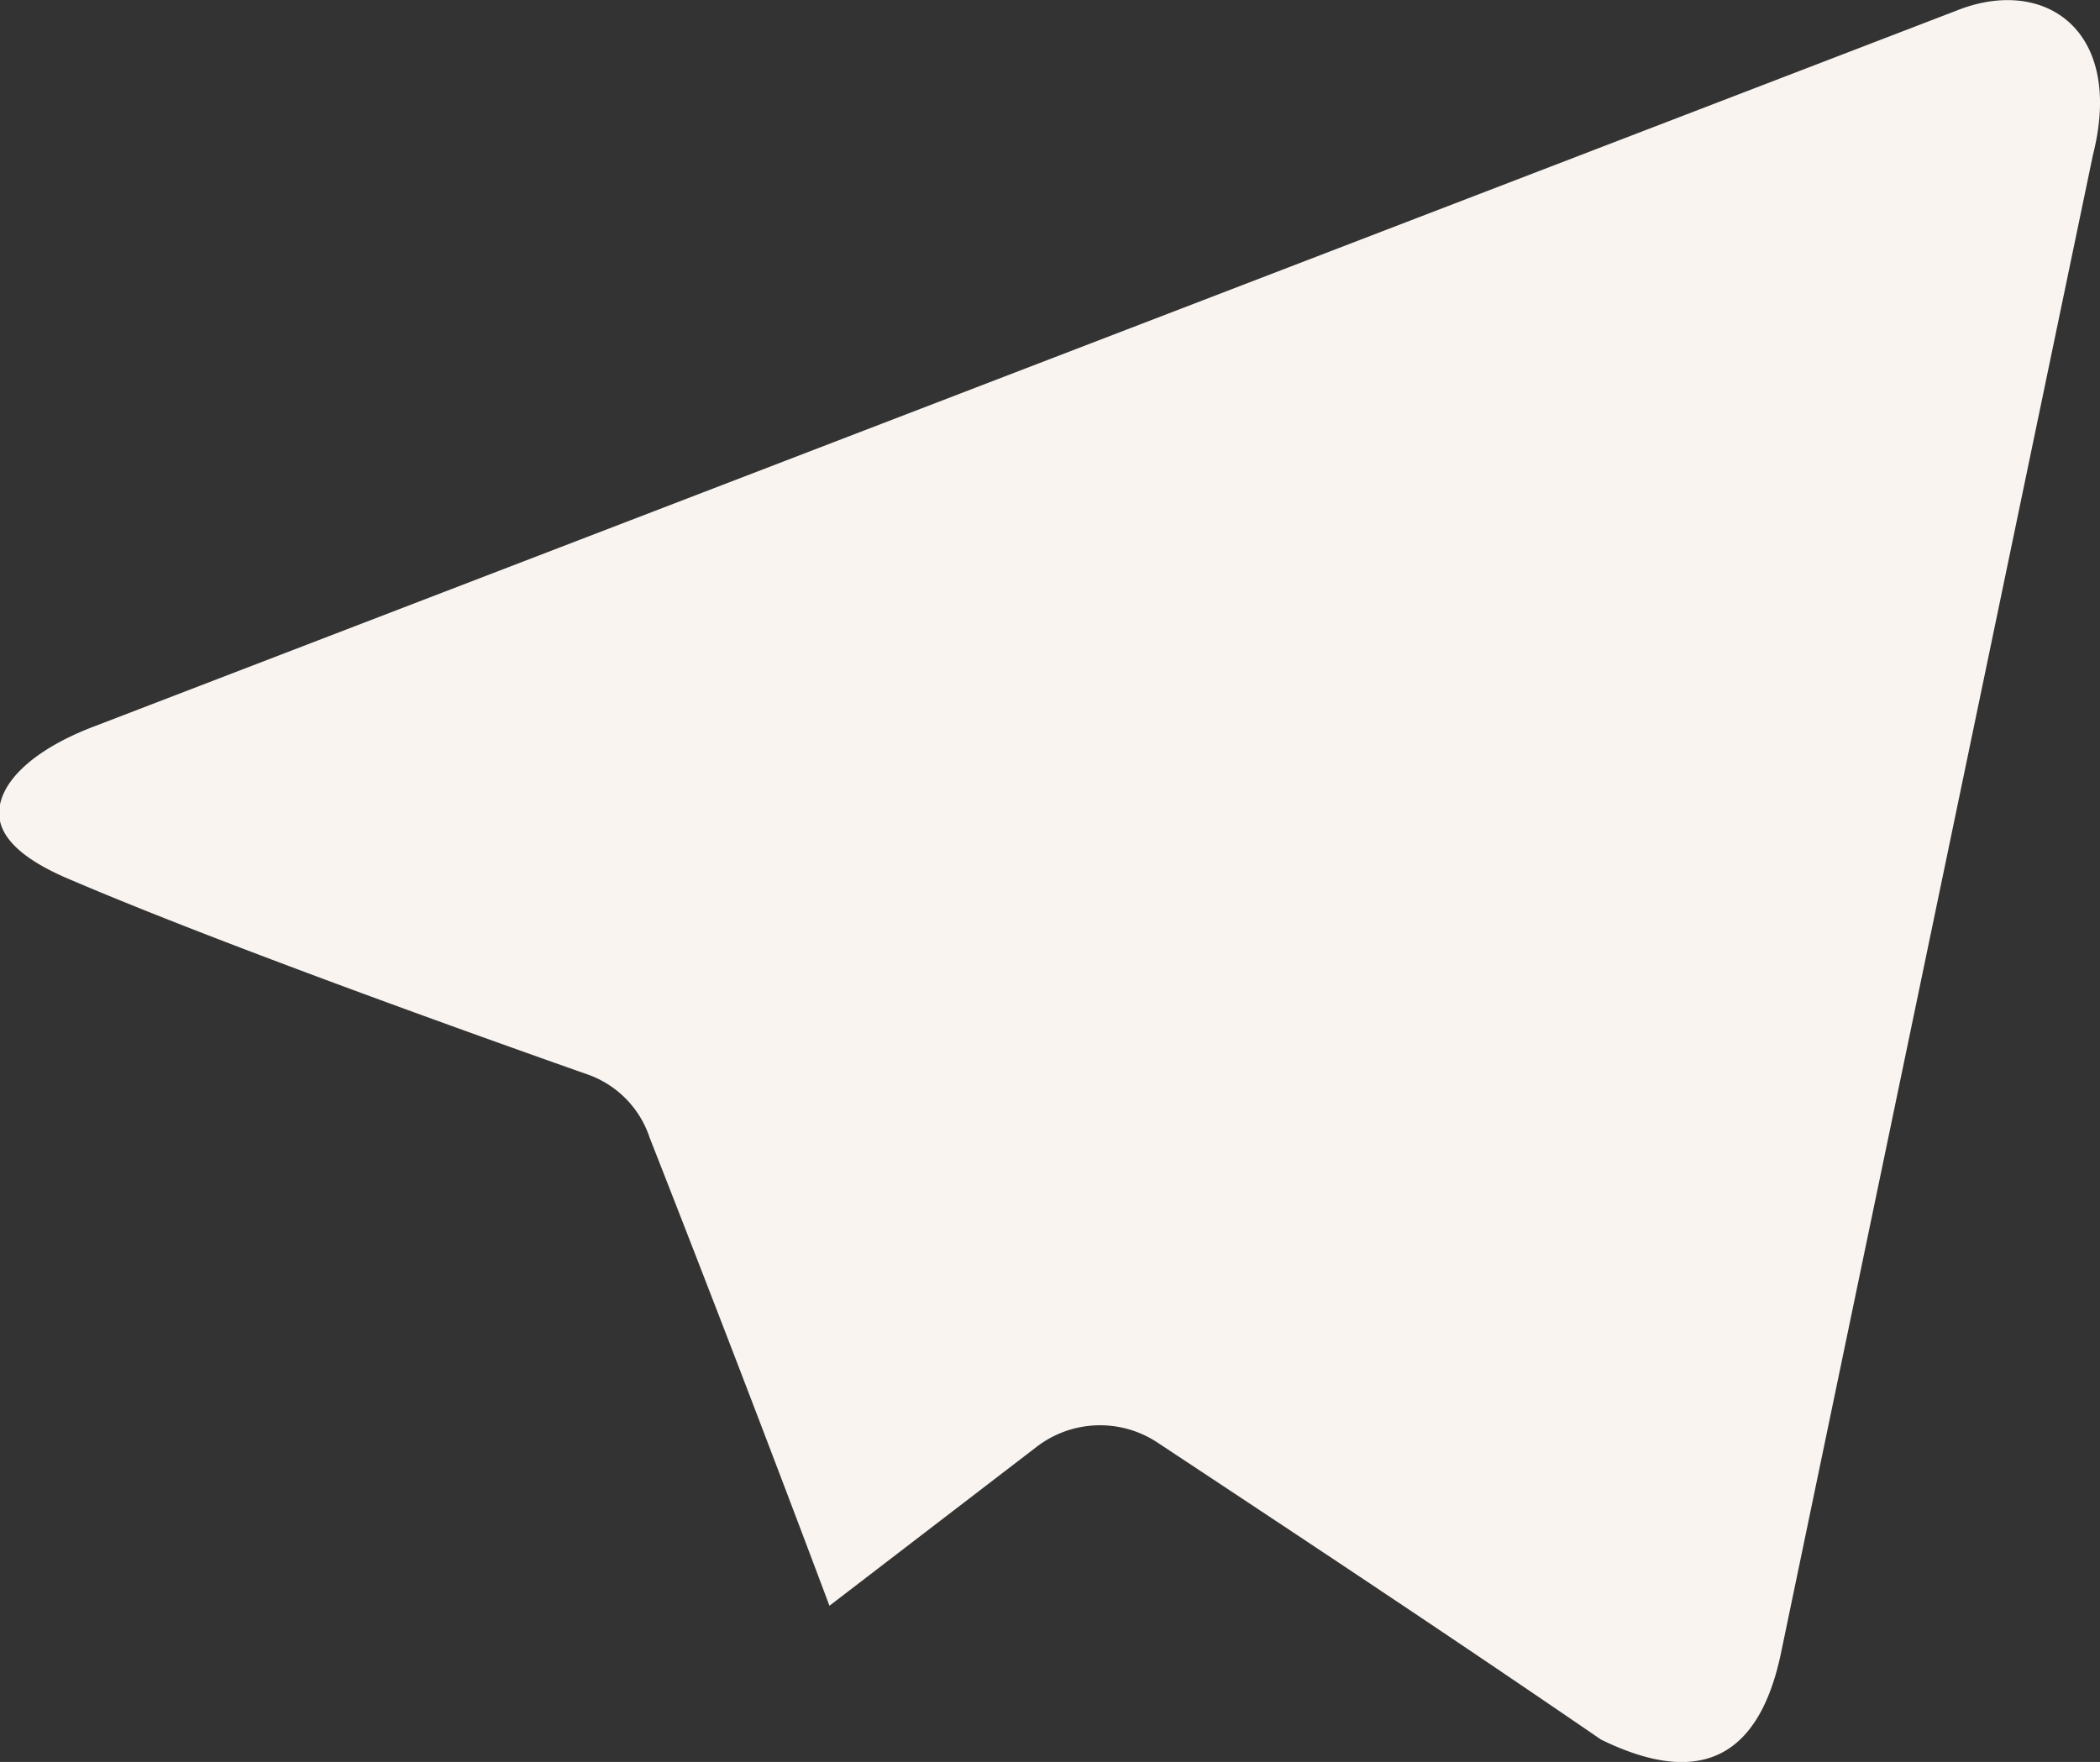 <svg xmlns="http://www.w3.org/2000/svg" width="12.112" height="10.164" viewBox="0 0 12.112 10.164">
  <rect x="0" y="0" width="12.112" height="10.164" fill="#333333" stroke="none"/>
  <path id="Telegram" d="M18.591,8.683l-1.8,8.646c-.133.627-.494.76-1.037.494-.844-.579-1.7-1.146-2.556-1.712a.6.6,0,0,0-.7.024l-1.194.916c-.338-.9-.687-1.809-1.037-2.7a.579.579,0,0,0-.35-.362c-.651-.229-2.134-.76-2.978-1.121-.145-.06-.4-.181-.422-.362s.169-.386.555-.531L17.831,7.839C18.325,7.658,18.772,7.971,18.591,8.683Z" transform="translate(-6.52 -7.788)" fill="#F9F4F0"/>
</svg>
